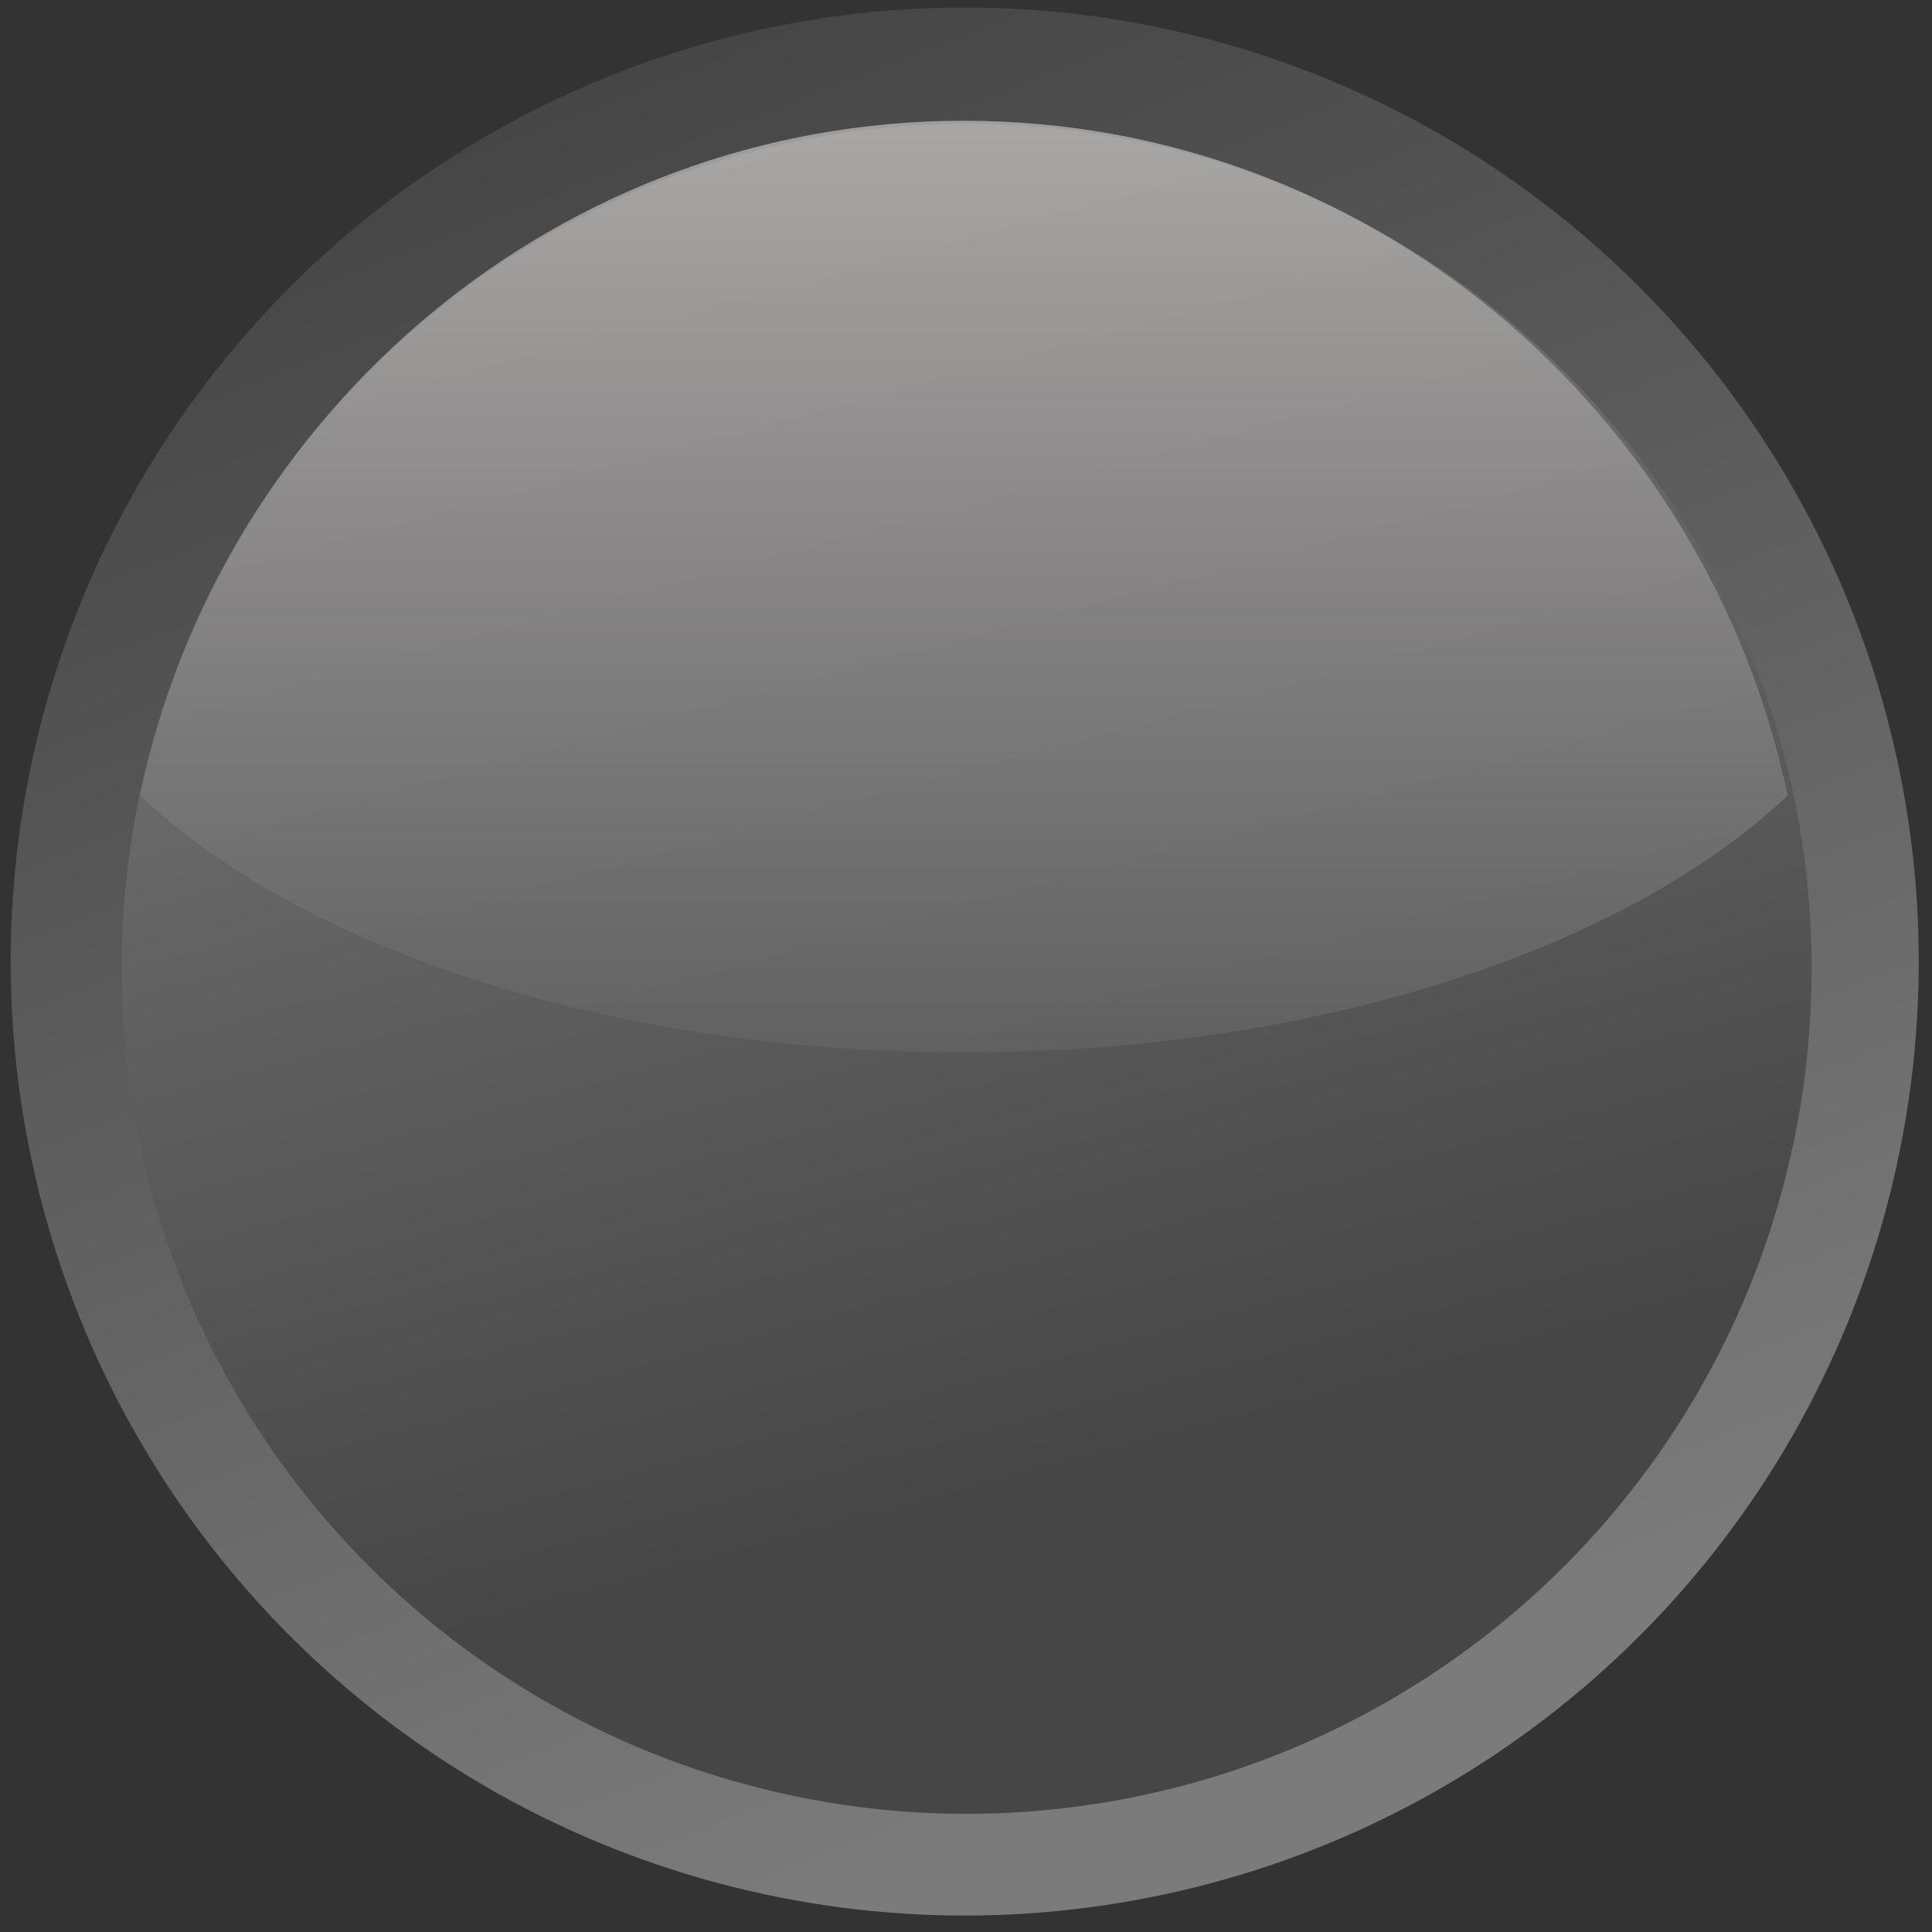 <?xml version="1.0" encoding="UTF-8" standalone="no"?>
<!-- Created with Inkscape (http://www.inkscape.org/) -->
<svg
   xmlns:dc="http://purl.org/dc/elements/1.1/"
   xmlns:cc="http://web.resource.org/cc/"
   xmlns:rdf="http://www.w3.org/1999/02/22-rdf-syntax-ns#"
   xmlns:svg="http://www.w3.org/2000/svg"
   xmlns="http://www.w3.org/2000/svg"
   xmlns:xlink="http://www.w3.org/1999/xlink"
   xmlns:sodipodi="http://sodipodi.sourceforge.net/DTD/sodipodi-0.dtd"
   xmlns:inkscape="http://www.inkscape.org/namespaces/inkscape"
   width="128"
   height="128"
   id="svg2"
   sodipodi:version="0.32"
   inkscape:version="0.44.1"
   version="1.0"
   sodipodi:docbase="/home/ybodson/depot/qtopia/main/pics/themes/qtopia"
   sodipodi:docname="presence-none.svg">
  <rect width="100%" height="100%" fill="#333333" stroke="none"/>
  <defs
     id="defs4">
    <linearGradient
       id="linearGradient3741">
      <stop
         style="stop-color:#464646;stop-opacity:1;"
         offset="0"
         id="stop3743" />
      <stop
         style="stop-color:#7b7b7b;stop-opacity:1;"
         offset="1"
         id="stop3745" />
    </linearGradient>
    <linearGradient
       gradientTransform="matrix(0,1,-1,0,-39.998,140.003)"
       y2="-383.998"
       x2="-23.516"
       y1="-383.997"
       x1="-84.002"
       gradientUnits="userSpaceOnUse"
       id="linearGradient3711">
      <stop
         id="stop3713"
         style="stop-color:#c8c3c3;stop-opacity:1;"
         offset="0" />
      <stop
         id="stop3715"
         style="stop-color:#636363;stop-opacity:1;"
         offset="1" />
    </linearGradient>
    <linearGradient
       id="linearGradient3081">
      <stop
         id="stop3083"
         offset="0"
         style="stop-color:#28691f;stop-opacity:1;" />
      <stop
         id="stop3085"
         offset="1"
         style="stop-color:#00bf00;stop-opacity:1;" />
    </linearGradient>
    <linearGradient
       inkscape:collect="always"
       xlink:href="#linearGradient3711"
       id="linearGradient6552"
       gradientUnits="userSpaceOnUse"
       gradientTransform="matrix(0,1.768,-1.745,0,-166.46,149.467)"
       x1="-88.058"
       y1="-131.931"
       x2="-45.097"
       y2="-131.931" />
    <linearGradient
       inkscape:collect="always"
       xlink:href="#linearGradient3741"
       id="linearGradient6556"
       gradientUnits="userSpaceOnUse"
       gradientTransform="matrix(0,1,-1,0,-39.998,140.003)"
       x1="-70.003"
       y1="-383.997"
       x2="-11.916"
       y2="-383.997" />
    <linearGradient
       inkscape:collect="always"
       xlink:href="#linearGradient3081"
       id="linearGradient2850"
       gradientUnits="userSpaceOnUse"
       gradientTransform="matrix(0,1,-1,0,-39.998,140.003)"
       x1="-14.334"
       y1="-390.993"
       x2="-83.298"
       y2="-380.835" />
    <linearGradient
       inkscape:collect="always"
       xlink:href="#linearGradient3741"
       id="linearGradient2854"
       gradientUnits="userSpaceOnUse"
       gradientTransform="matrix(0,1,-1,0,-39.998,140.003)"
       x1="-12.1"
       y1="-384.94"
       x2="-78.878"
       y2="-377.676" />
  </defs>
  <sodipodi:namedview
     id="base"
     pagecolor="#ffffff"
     bordercolor="#666666"
     borderopacity="1.0"
     inkscape:pageopacity="0.0"
     inkscape:pageshadow="2"
     inkscape:zoom="7.078125"
     inkscape:cx="64"
     inkscape:cy="61.5669"
     inkscape:document-units="px"
     inkscape:current-layer="layer1"
     inkscape:window-width="1592"
     inkscape:window-height="1114"
     inkscape:window-x="0"
     inkscape:window-y="15"
     showgrid="true"
     gridspacingx="4px"
     gridspacingy="4px"
     gridempspacing="0"
     inkscape:grid-points="true"
     inkscape:object-paths="false"
     showguides="true"
     inkscape:guide-bbox="true" />
  <g
     inkscape:label="Layer 1"
     inkscape:groupmode="layer"
     id="layer1">
    <circle
       sodipodi:ry="36"
       sodipodi:rx="36"
       sodipodi:cy="92"
       sodipodi:cx="343.99899"
       style="fill:url(#linearGradient2854);fill-opacity:1.0"
       r="36"
       rx="8.001"
       cx="343.999"
       cy="92"
       ry="8.001"
       id="circle2852"
       transform="matrix(-1.696,0.454,-0.454,-1.696,689.106,63.559)" />
    <circle
       sodipodi:ry="36"
       sodipodi:rx="36"
       sodipodi:cy="92"
       sodipodi:cx="343.99899"
       style="fill:url(#linearGradient6556);fill-opacity:1.0"
       r="36"
       rx="8.001"
       cx="343.999"
       cy="92"
       ry="8.001"
       id="circle3581_2_"
       transform="matrix(-1.502,0.403,-0.403,-1.502,617.803,63.738)" />
    <path
       style="opacity:0.8;fill:url(#linearGradient6552);fill-opacity:1"
       d="M 63.859,8 C 37.064,8 14.674,27.175 9.277,52.704 C 20.034,62.866 40.444,69.724 63.859,69.724 C 87.273,69.724 107.683,62.866 118.44,52.704 C 113.044,27.175 90.654,8 63.859,8 z "
       id="circle16776" />
    <path
       sodipodi:nodetypes="ccc"
       id="path2276"
       d="M -106.385,44.124 L -106.385,41.329 L -106.385,44.124 z "
       style="fill:#ffffff;fill-opacity:0.757;fill-rule:nonzero;stroke:none;stroke-width:0.5;stroke-linecap:round;stroke-linejoin:round;stroke-miterlimit:4;stroke-dasharray:none;stroke-dashoffset:4;stroke-opacity:1" />
  </g>
</svg>

